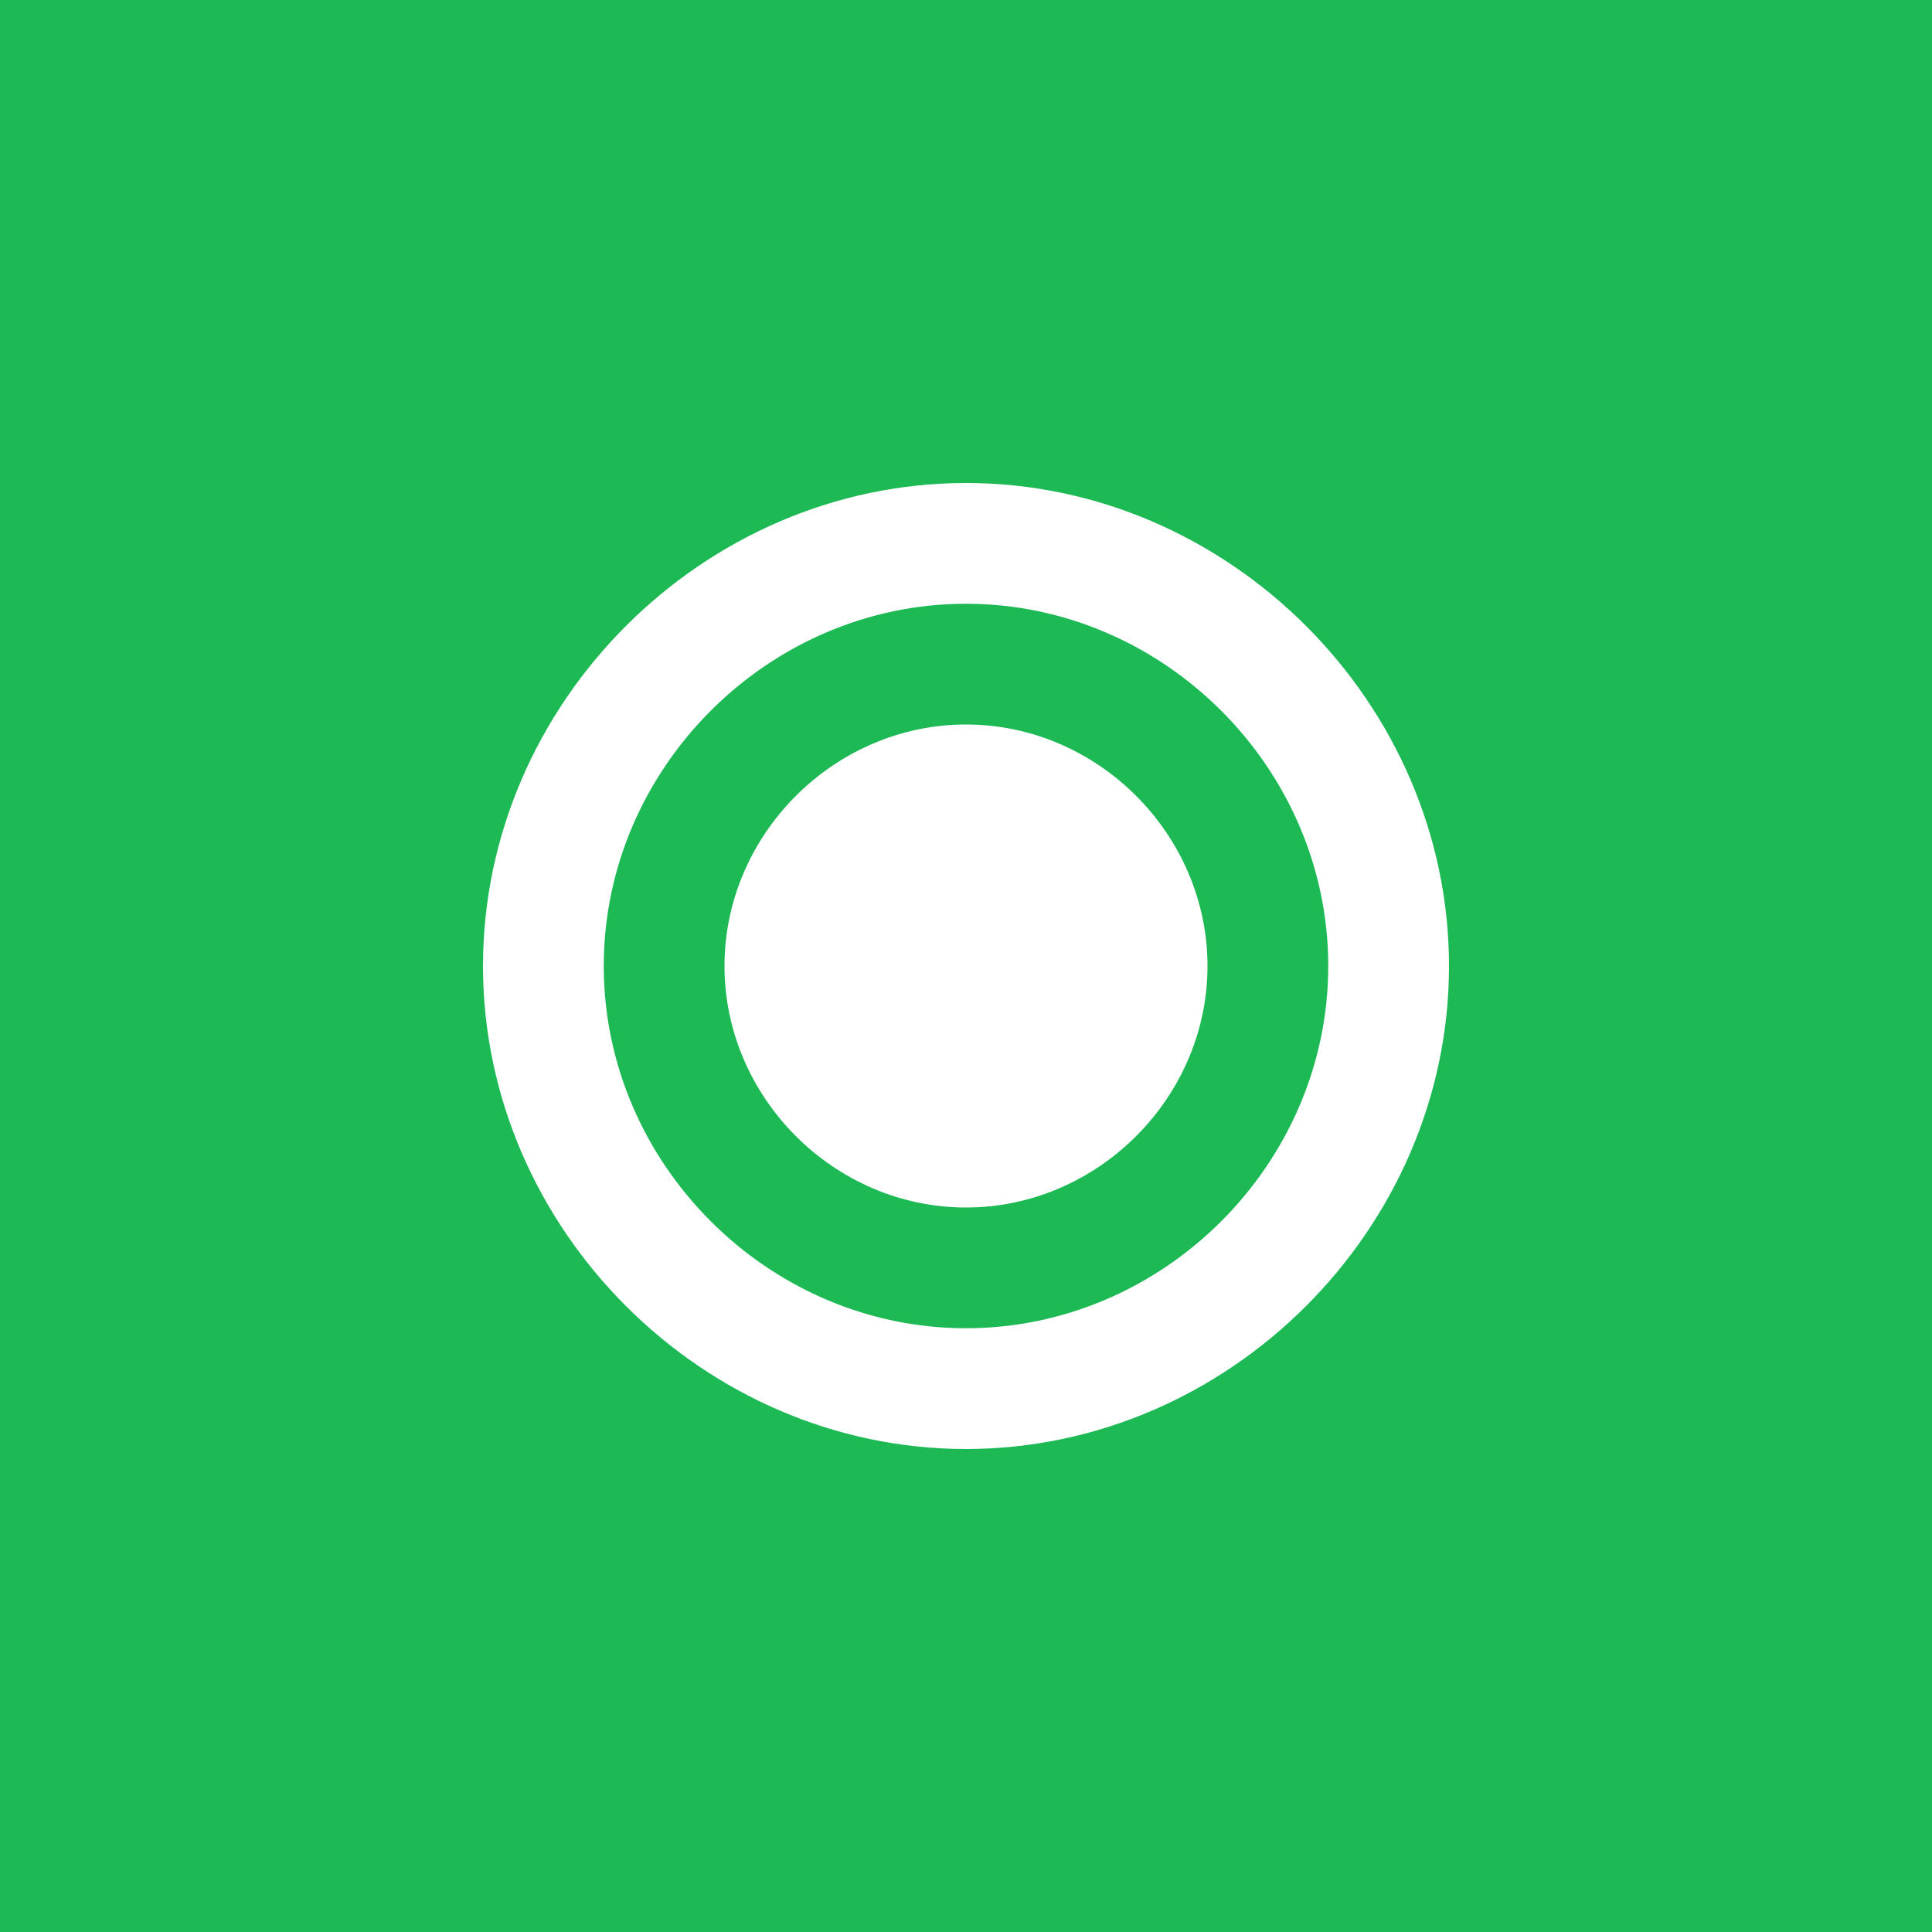 <?xml version="1.0" encoding="UTF-8"?>
<svg width="512" height="512" viewBox="0 0 512 512" fill="none" xmlns="http://www.w3.org/2000/svg">
  <rect width="512" height="512" fill="#1DB954"/>
  <path d="M256 128C325.647 128 384 186.353 384 256C384 325.647 325.647 384 256 384C186.353 384 128 325.647 128 256C128 186.353 186.353 128 256 128ZM256 160C203.608 160 160 203.608 160 256C160 308.392 203.608 352 256 352C308.392 352 352 308.392 352 256C352 203.608 308.392 160 256 160ZM256 192C290.899 192 320 221.101 320 256C320 290.899 290.899 320 256 320C221.101 320 192 290.899 192 256C192 221.101 221.101 192 256 192Z" fill="white"/>
</svg> 